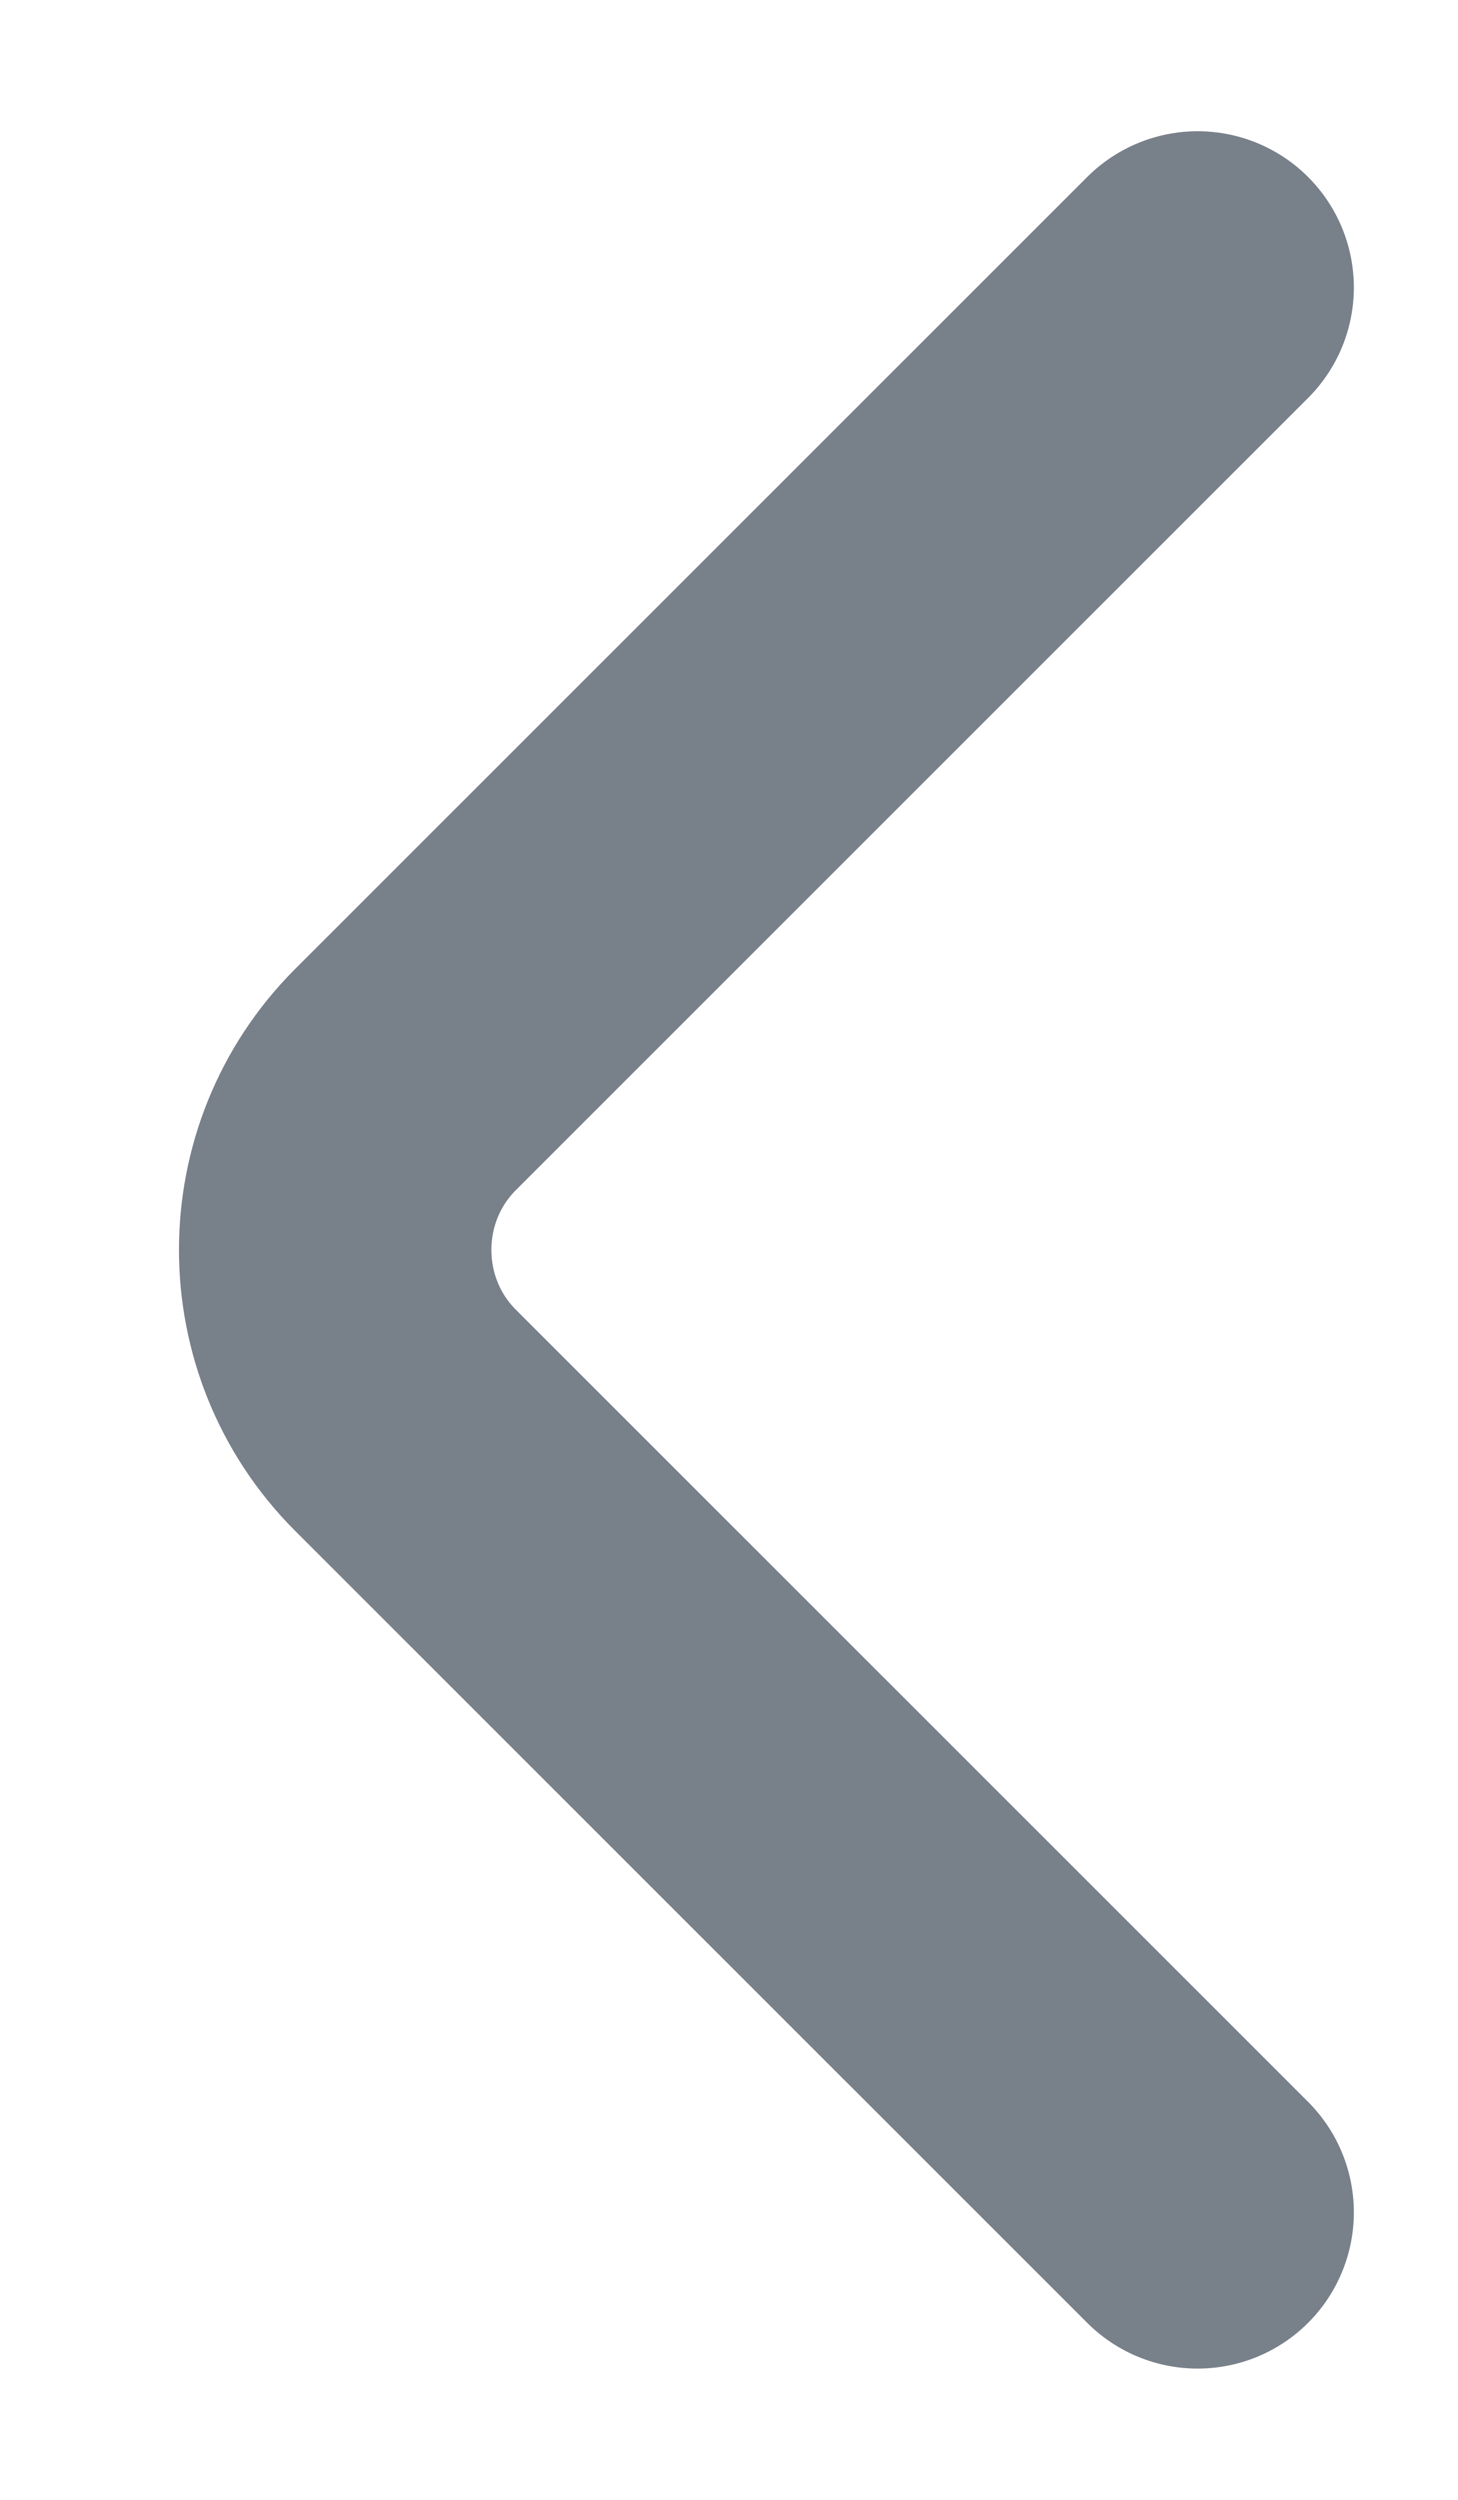 <svg width="7" height="12" viewBox="0 0 7 12" fill="none" xmlns="http://www.w3.org/2000/svg">
<path d="M5.75 10.62L1.946 6.817C1.497 6.367 1.497 5.633 1.946 5.183L5.75 1.38" stroke="#78808A" stroke-width="1.5" stroke-miterlimit="10" stroke-linecap="round" stroke-linejoin="round"/>
</svg>
